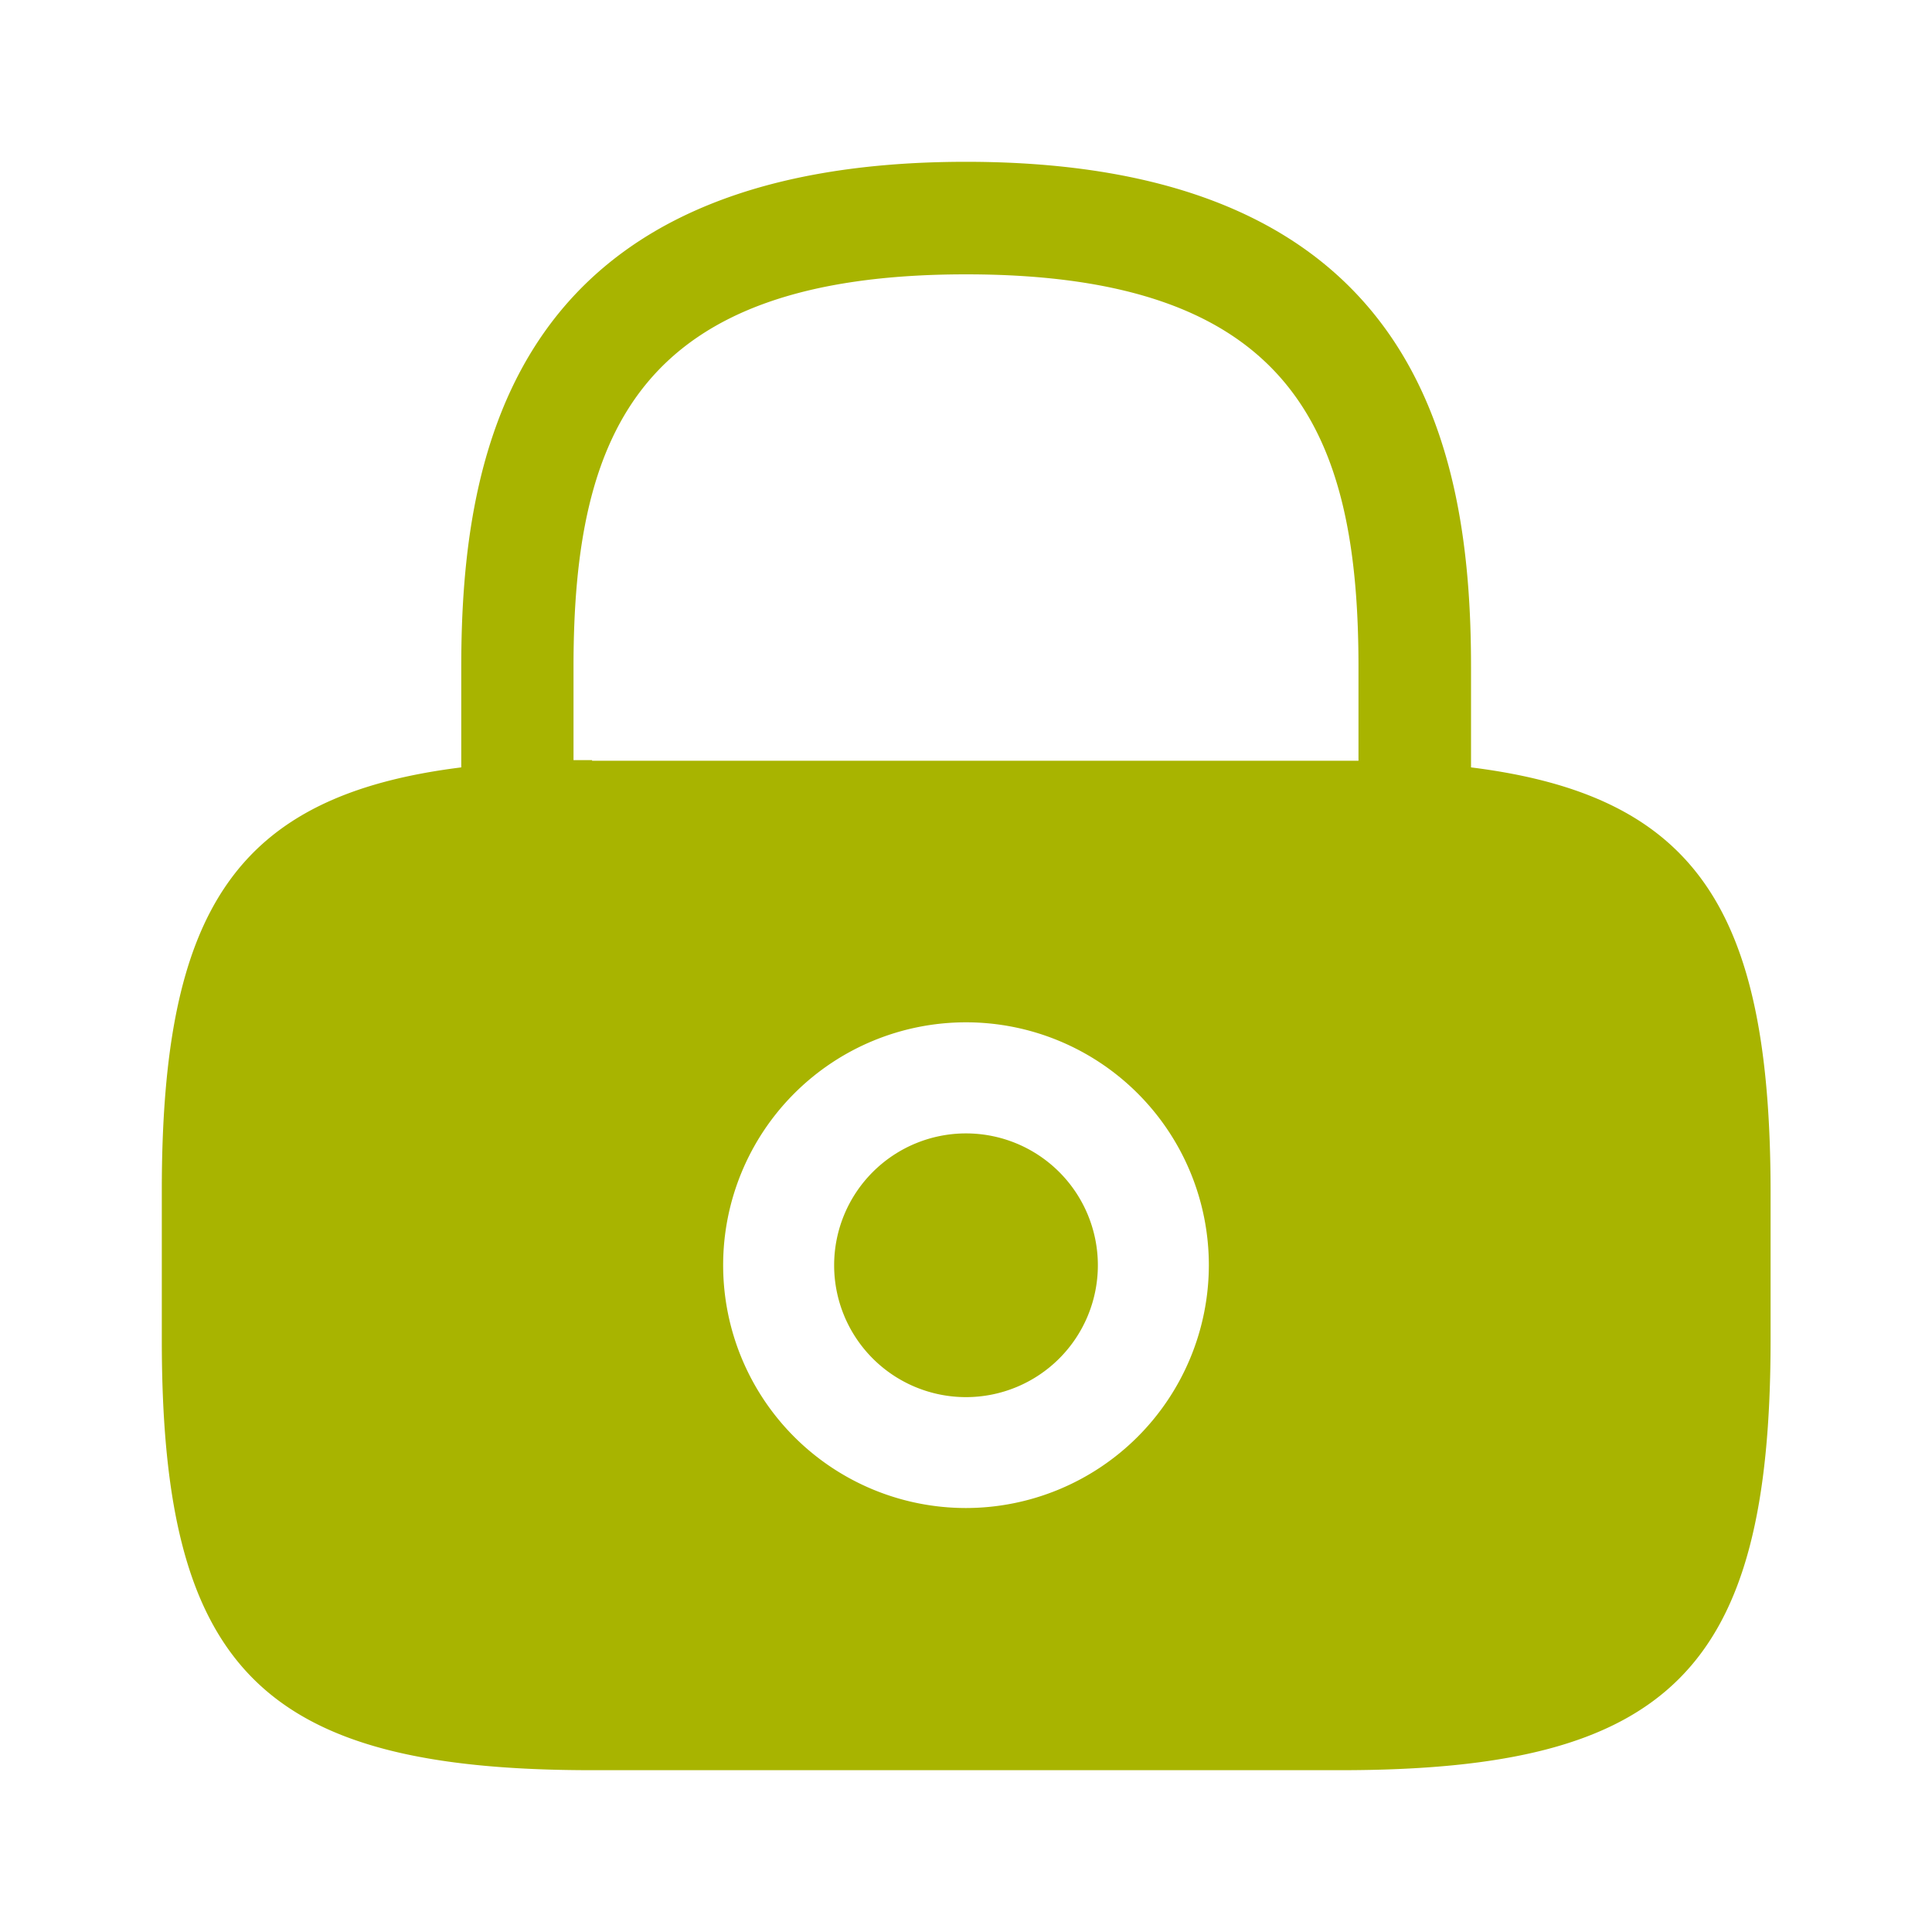 <svg xmlns="http://www.w3.org/2000/svg" width="20" height="20" viewBox="0 0 20 20">
  <g id="vuesax_bold_lock" data-name="vuesax/bold/lock" transform="translate(-172 -252)">
    <path id="Vector" d="M2.73,1.365A1.365,1.365,0,1,1,1.365,0,1.365,1.365,0,0,1,2.73,1.365Z" transform="translate(180.635 263.733)" fill="#a8b400"/>
    <path id="Vector-2" data-name="Vector" d="M13.553,6.269V5.228C13.553,2.98,13.012,0,8.325,0S3.1,2.98,3.1,5.228V6.269C.766,6.56,0,7.742,0,10.648V12.2C0,15.61,1.041,16.65,4.454,16.65H12.2c3.413,0,4.454-1.041,4.454-4.454V10.648C16.65,7.742,15.884,6.56,13.553,6.269ZM8.325,13.936a2.514,2.514,0,1,1,2.514-2.514A2.517,2.517,0,0,1,8.325,13.936ZM4.454,6.194H4.262V5.228c0-2.439.691-4.063,4.063-4.063s4.063,1.623,4.063,4.063V6.2H4.454Z" transform="translate(173.675 253.675)" fill="#a8b400"/>
    <path id="Vector-3" data-name="Vector" d="M0,0H20V20H0Z" transform="translate(192 272) rotate(180)" fill="none" opacity="0"/>
  </g>
</svg>
